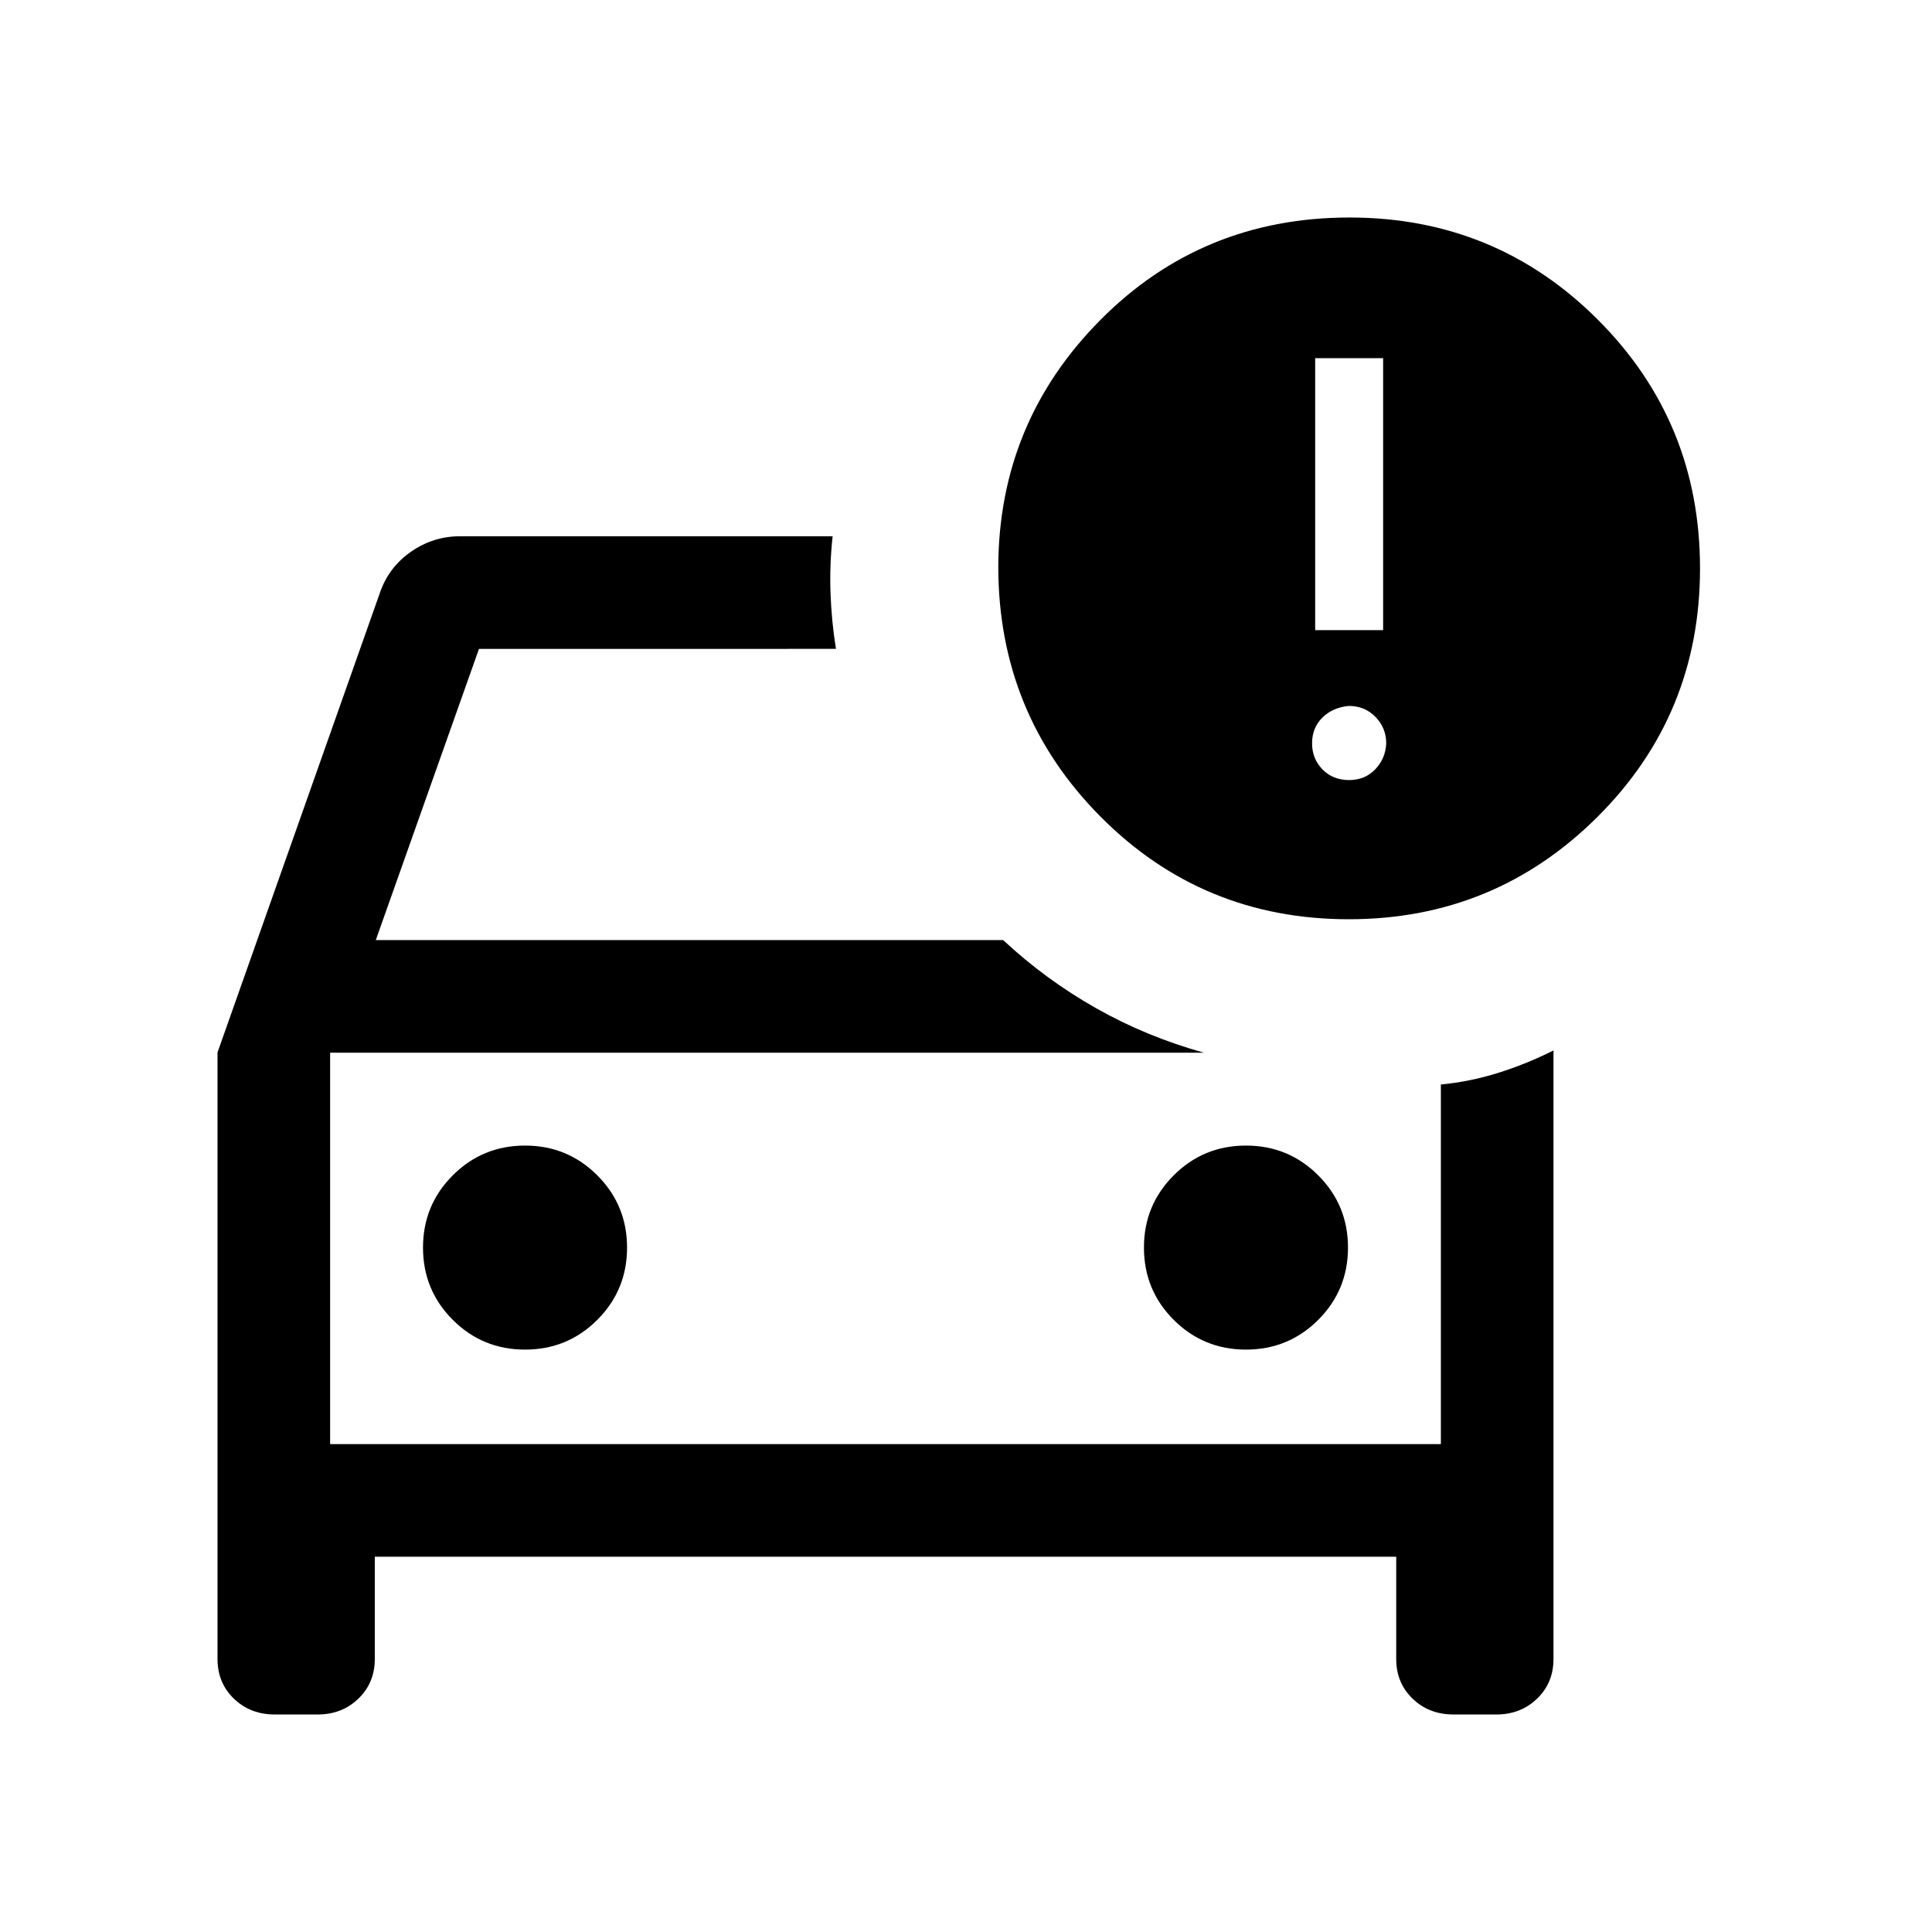 <svg xmlns="http://www.w3.org/2000/svg" height="24" viewBox="0 -960 960 960" width="24"><path d="M164.04-242.42v-194.5 194.5Zm-55.96-194.62 80.88-228.92q4.46-12.46 15.44-20.02 10.97-7.56 24.25-7.56h185.08q-1.54 13.89-1.06 27.98.48 14.1 2.71 27.98H238l-51.27 144.7h311.73q21.08 19.65 46.1 33.81 25.01 14.16 53.67 22.15H164.04v194.5h551.92v-178.7q14.48-1.37 28.61-5.82 14.12-4.45 27.35-11.1v302.39q0 11.85-8.16 19.71-8.16 7.86-20.22 7.86h-21.29q-12.19 0-20.33-7.86-8.15-7.86-8.15-19.71v-50.81H186.23v50.81q0 11.85-8.16 19.71-8.16 7.86-20.22 7.86h-21.29q-12.19 0-20.34-7.86-8.14-7.86-8.14-19.71v-301.39Zm511.03 147.65q21.12 0 35.91-14.78 14.79-14.78 14.79-35.9 0-21.12-14.79-35.91-14.78-14.79-35.9-14.79-21.12 0-35.91 14.79-14.79 14.78-14.79 35.9 0 21.12 14.79 35.91 14.78 14.78 35.9 14.78Zm-358.23 0q21.12 0 35.91-14.78 14.79-14.78 14.79-35.9 0-21.12-14.79-35.91-14.78-14.79-35.9-14.79-21.12 0-35.91 14.79-14.79 14.78-14.79 35.9 0 21.12 14.79 35.91 14.78 14.78 35.9 14.78Zm409.33-213.84q-72.83 0-123.5-51.12t-50.67-124.18q.31-71.74 50.82-122.57 50.52-50.82 123.68-50.82 72.65 0 123.42 50.77 50.77 50.77 50.77 123.57 0 72.81-51.05 123.58-51.04 50.77-123.47 50.77ZM653.5-646.89h33.77v-135.15H653.5v135.15Zm16.88 74.5q7.81 0 12.93-5.3 5.11-5.31 5.5-12.83 0-7.75-5.31-13.23t-13.37-5.48q-8.05.81-13.11 5.86-5.06 5.06-5.06 12.72 0 7.65 5.17 12.96 5.18 5.3 13.25 5.3Z"/></svg>
